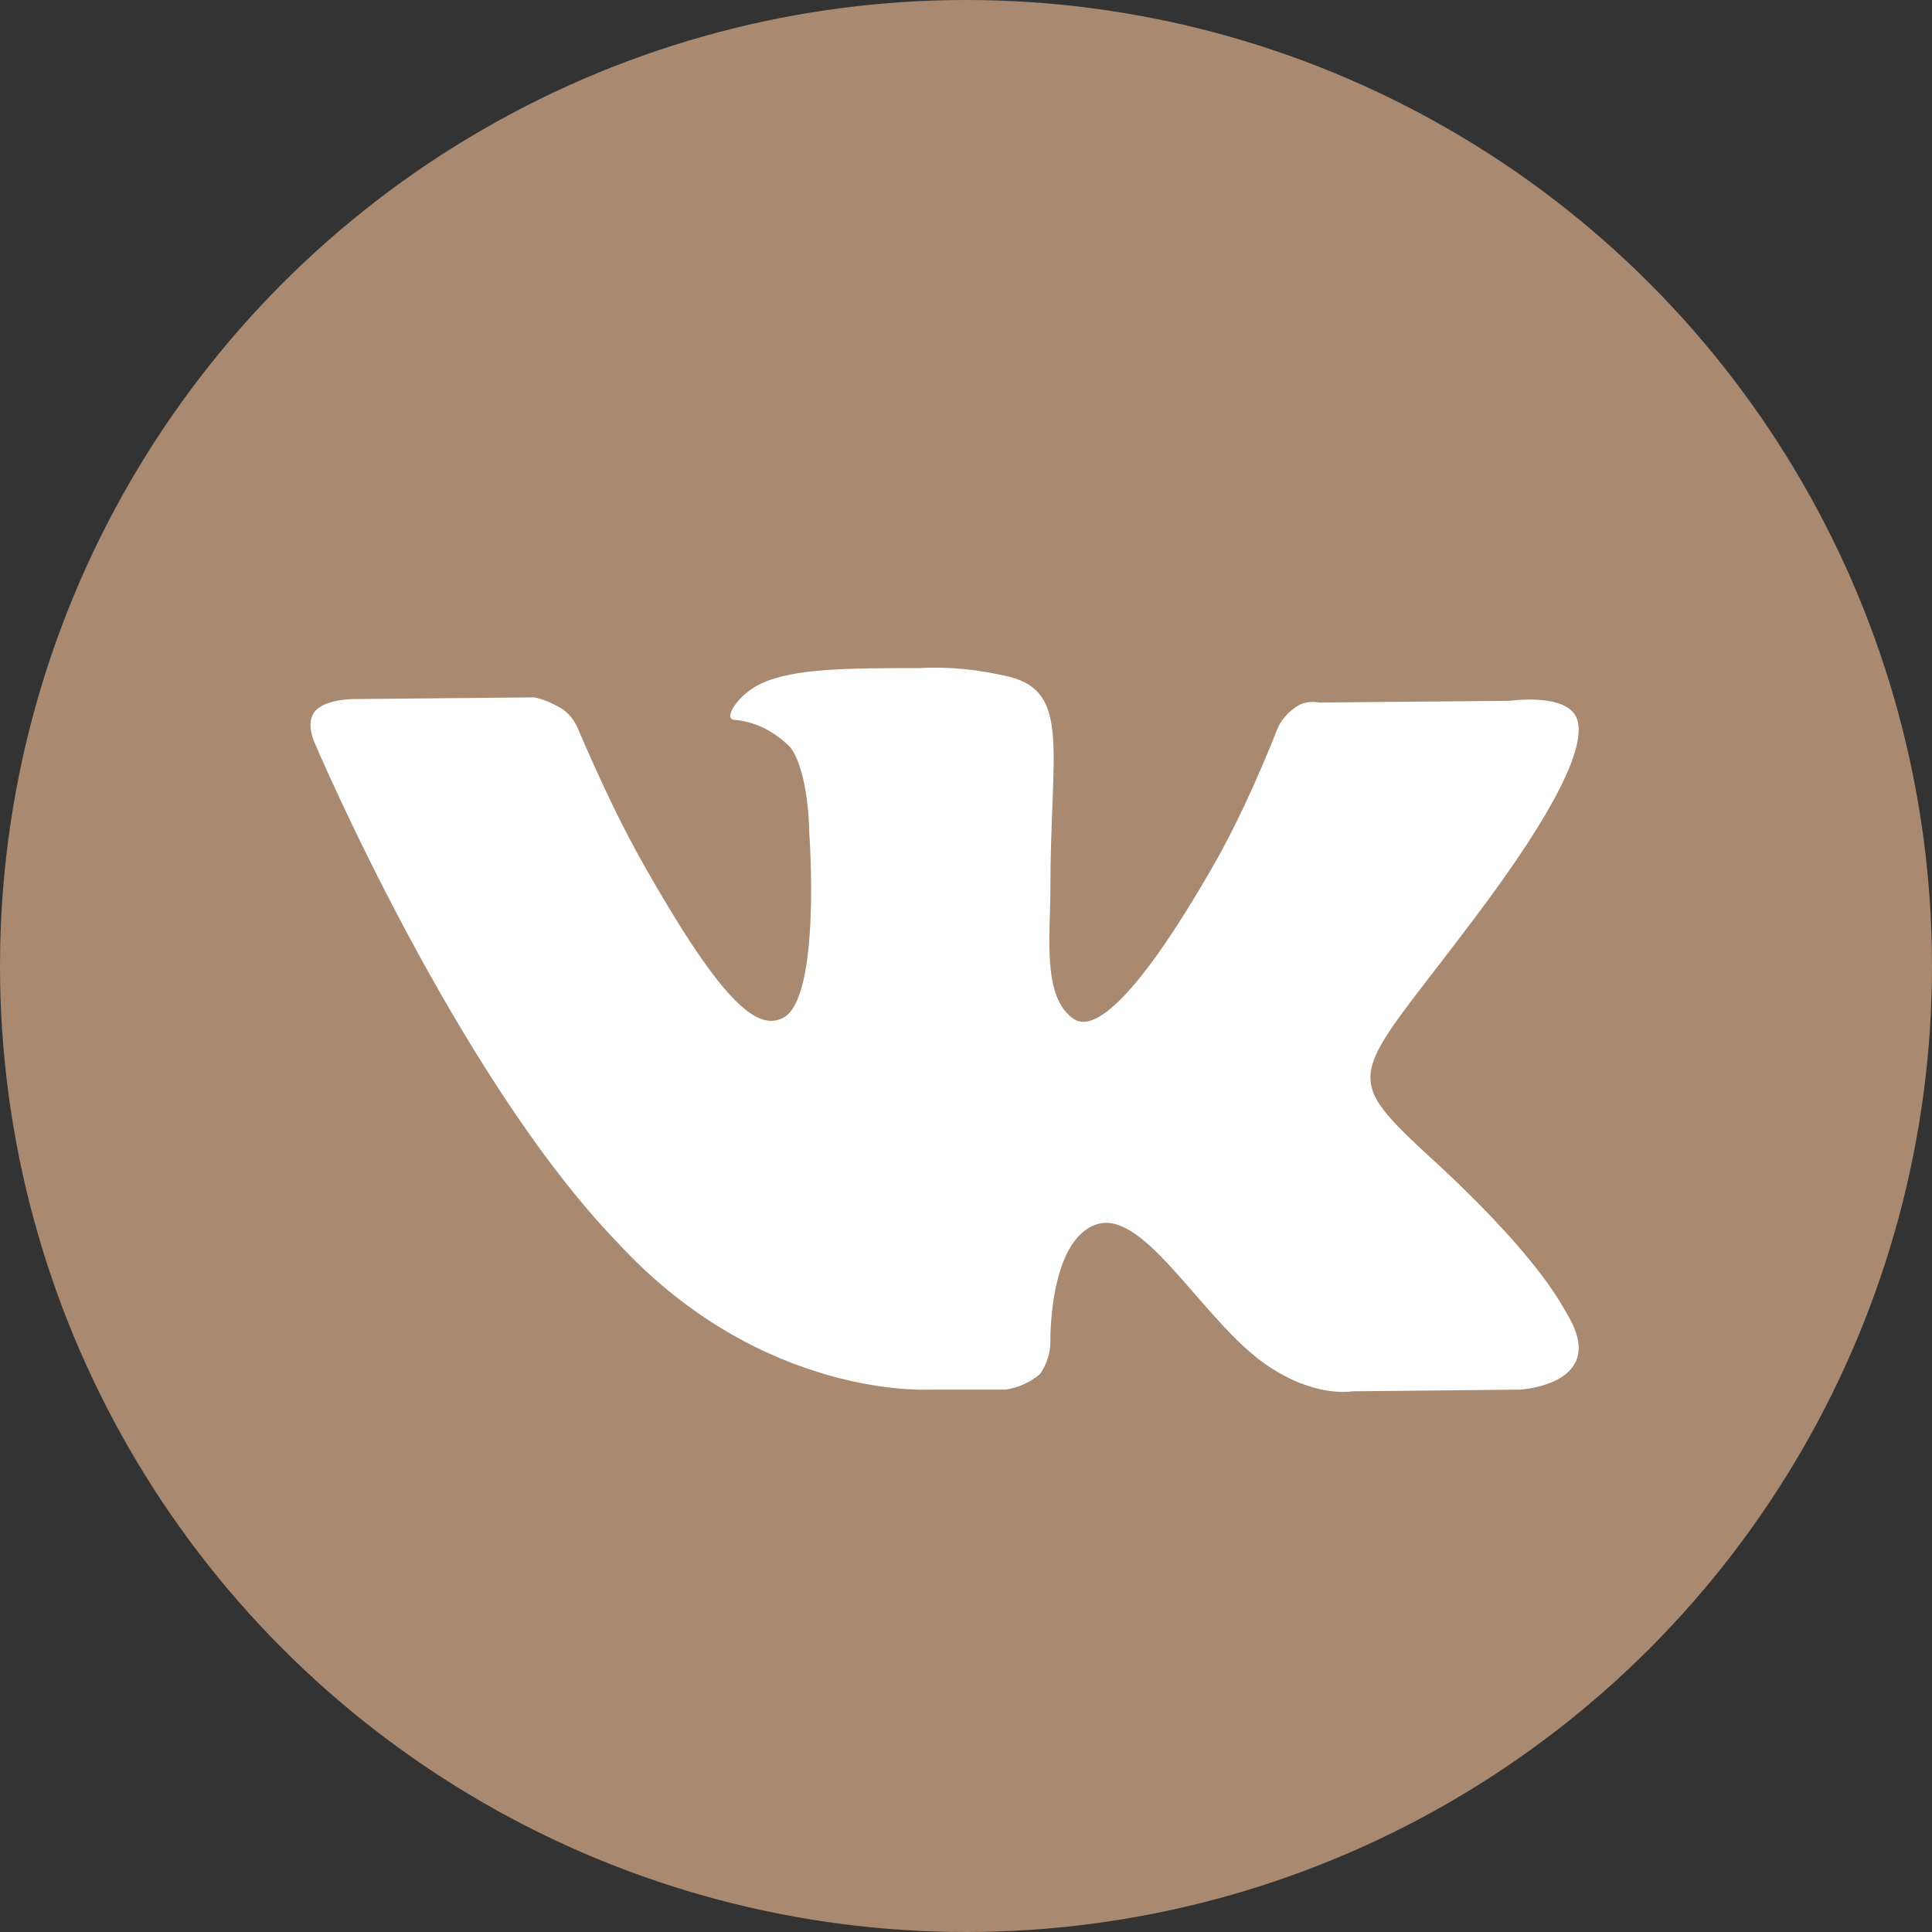 <?xml version="1.0" encoding="utf-8"?>
<!-- Generator: Adobe Illustrator 20.1.0, SVG Export Plug-In . SVG Version: 6.00 Build 0)  -->
<svg version="1.1" id="Слой_1" xmlns="http://www.w3.org/2000/svg" xmlns:xlink="http://www.w3.org/1999/xlink" x="0px" y="0px"
	 viewBox="0 0 112.2 112.2" style="enable-background:new 0 0 112.2 112.2;" xml:space="preserve">
<rect x="0" y="0" width="112.2" height="112.2" fill="#333333" stroke="none"/>
<style type="text/css">
	.st0{fill:#a98970;}
	.st1{fill:#FFFFFF;}
</style>
<title>Вконтакте1</title>
<g id="Слой_2">
	<g id="Capa_1">
		<circle id="_Контур_" class="st0" cx="56.1" cy="56.1" r="56.1"/>
		<path class="st1" d="M54,80.7h4.4c0.7-0.1,1.4-0.4,2-0.9c0.4-0.6,0.6-1.2,0.6-1.9c0,0-0.1-5.9,2.7-6.8c2.8-0.9,6.2,5.7,9.9,8.2
			c2.8,1.9,4.9,1.5,4.9,1.5l9.8-0.1c0,0,5.2-0.3,2.7-4.4c-0.2-0.3-1.4-3-7.3-8.5c-6.2-5.7-5.3-4.8,2.1-14.7c4.5-6,6.3-9.7,5.8-11.3
			s-3.9-1.1-3.9-1.1l-11.1,0.1c-0.5-0.1-1,0-1.4,0.3c-0.4,0.3-0.8,0.7-1,1.2c-1.2,3-2.5,5.9-4.1,8.6c-4.9,8.4-6.9,8.8-7.7,8.3
			c-1.9-1.2-1.4-4.9-1.4-7.5c0-8.1,1.2-11.5-2.4-12.4c-1.7-0.4-3.4-0.6-5.2-0.5c-4,0-7.3,0-9.2,0.9c-1.3,0.6-2.2,2-1.6,2.1
			c1.3,0.1,2.4,0.7,3.3,1.6c1.1,1.5,1.1,5,1.1,5s0.7,9.5-1.5,10.7c-1.5,0.8-3.5-0.8-7.9-8.5c-1.5-2.6-2.8-5.4-4-8.2
			c-0.2-0.5-0.5-0.9-0.9-1.2c-0.5-0.3-1.1-0.6-1.7-0.7l-10.5,0.1c0,0-1.6,0-2.2,0.7s0,1.9,0,1.9s8.2,19.3,17.6,29
			C44.3,81.3,54,80.7,54,80.7z"/>
	</g>
</g>
</svg>

